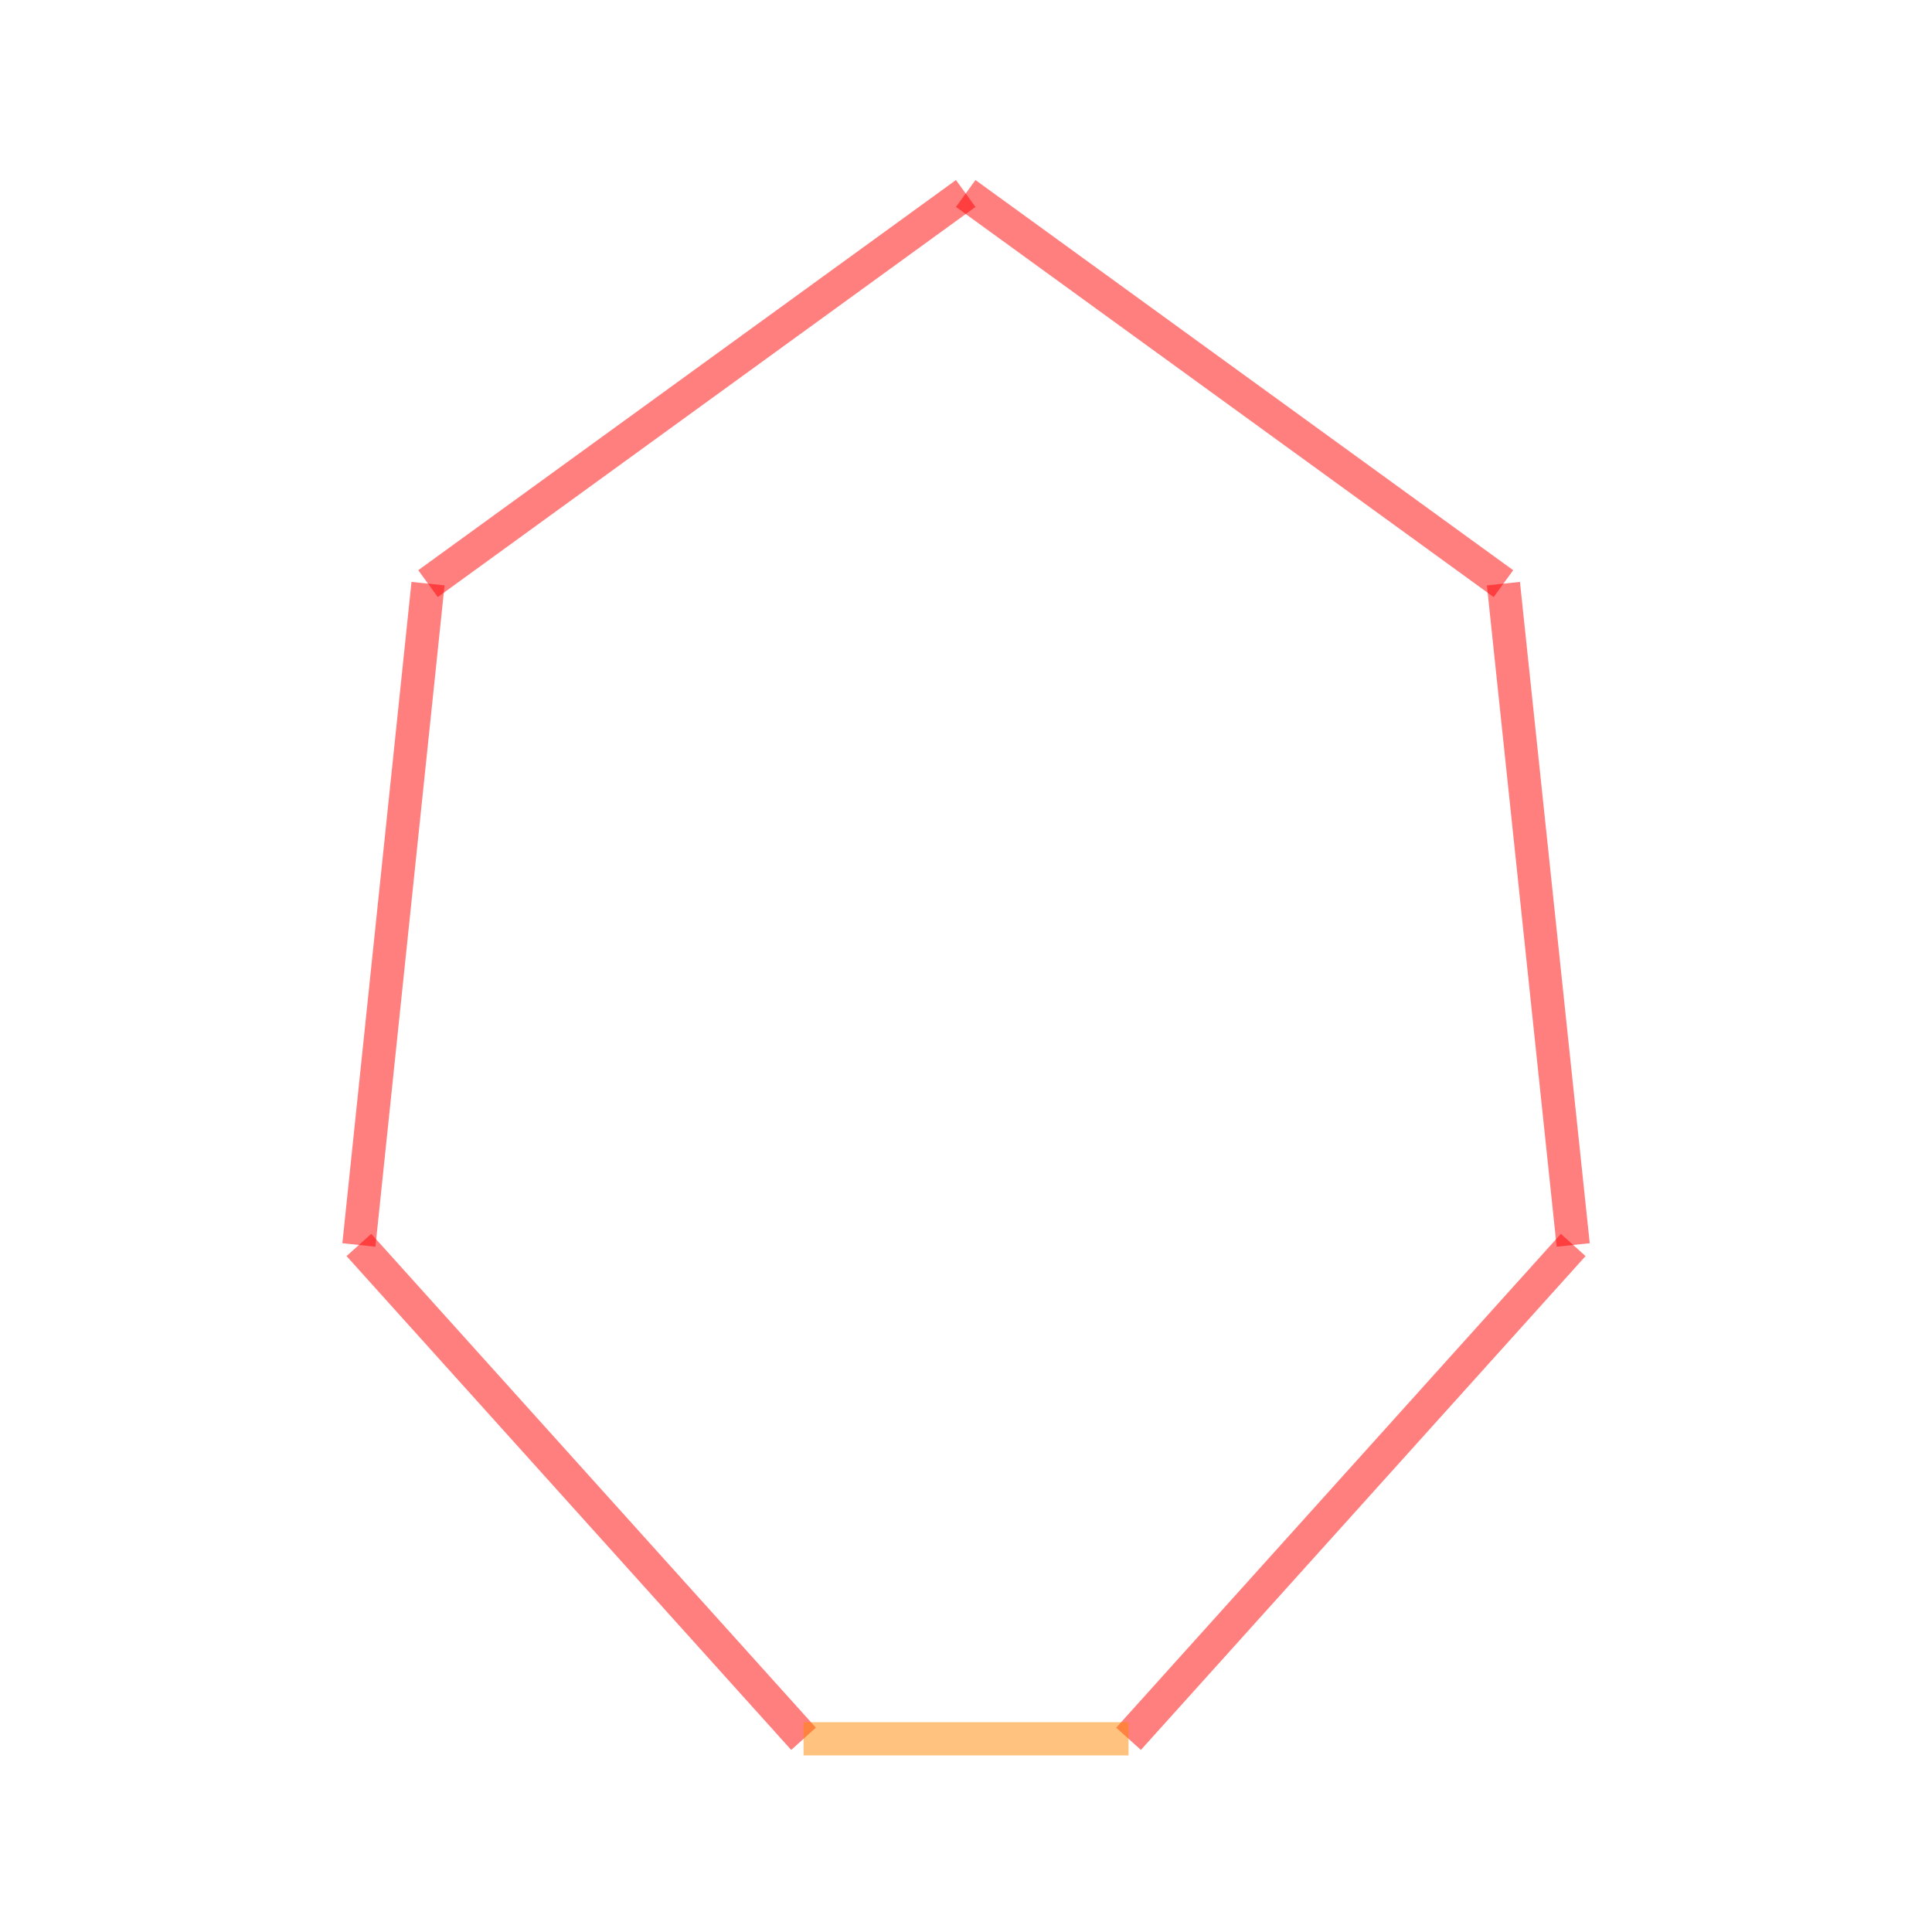 <svg xmlns="http://www.w3.org/2000/svg" width="200" height="200">
<g transform="translate(100,100)">
<g transform="translate(-16.817,80) scale(68.804 -68.804)">
<g stroke="#f00" stroke-opacity="0.5" stroke-width="0.05">
<line x1="0" y1="0" x2="-0.669" y2="0.743"/>
<line x1="-0.669" y1="0.743" x2="-0.565" y2="1.738"/>
<line x1="-0.565" y1="1.738" x2="0.244" y2="2.325"/>
<line x1="0.244" y1="2.325" x2="1.053" y2="1.738"/>
<line x1="1.053" y1="1.738" x2="1.158" y2="0.743"/>
<line x1="1.158" y1="0.743" x2="0.489" y2="0"/>
</g>
<g stroke="#f80" stroke-opacity="0.5" stroke-width="0.05">
<line x1="0.489" y1="0" x2="0" y2="0"/>
</g>
</g>
</g>
</svg>